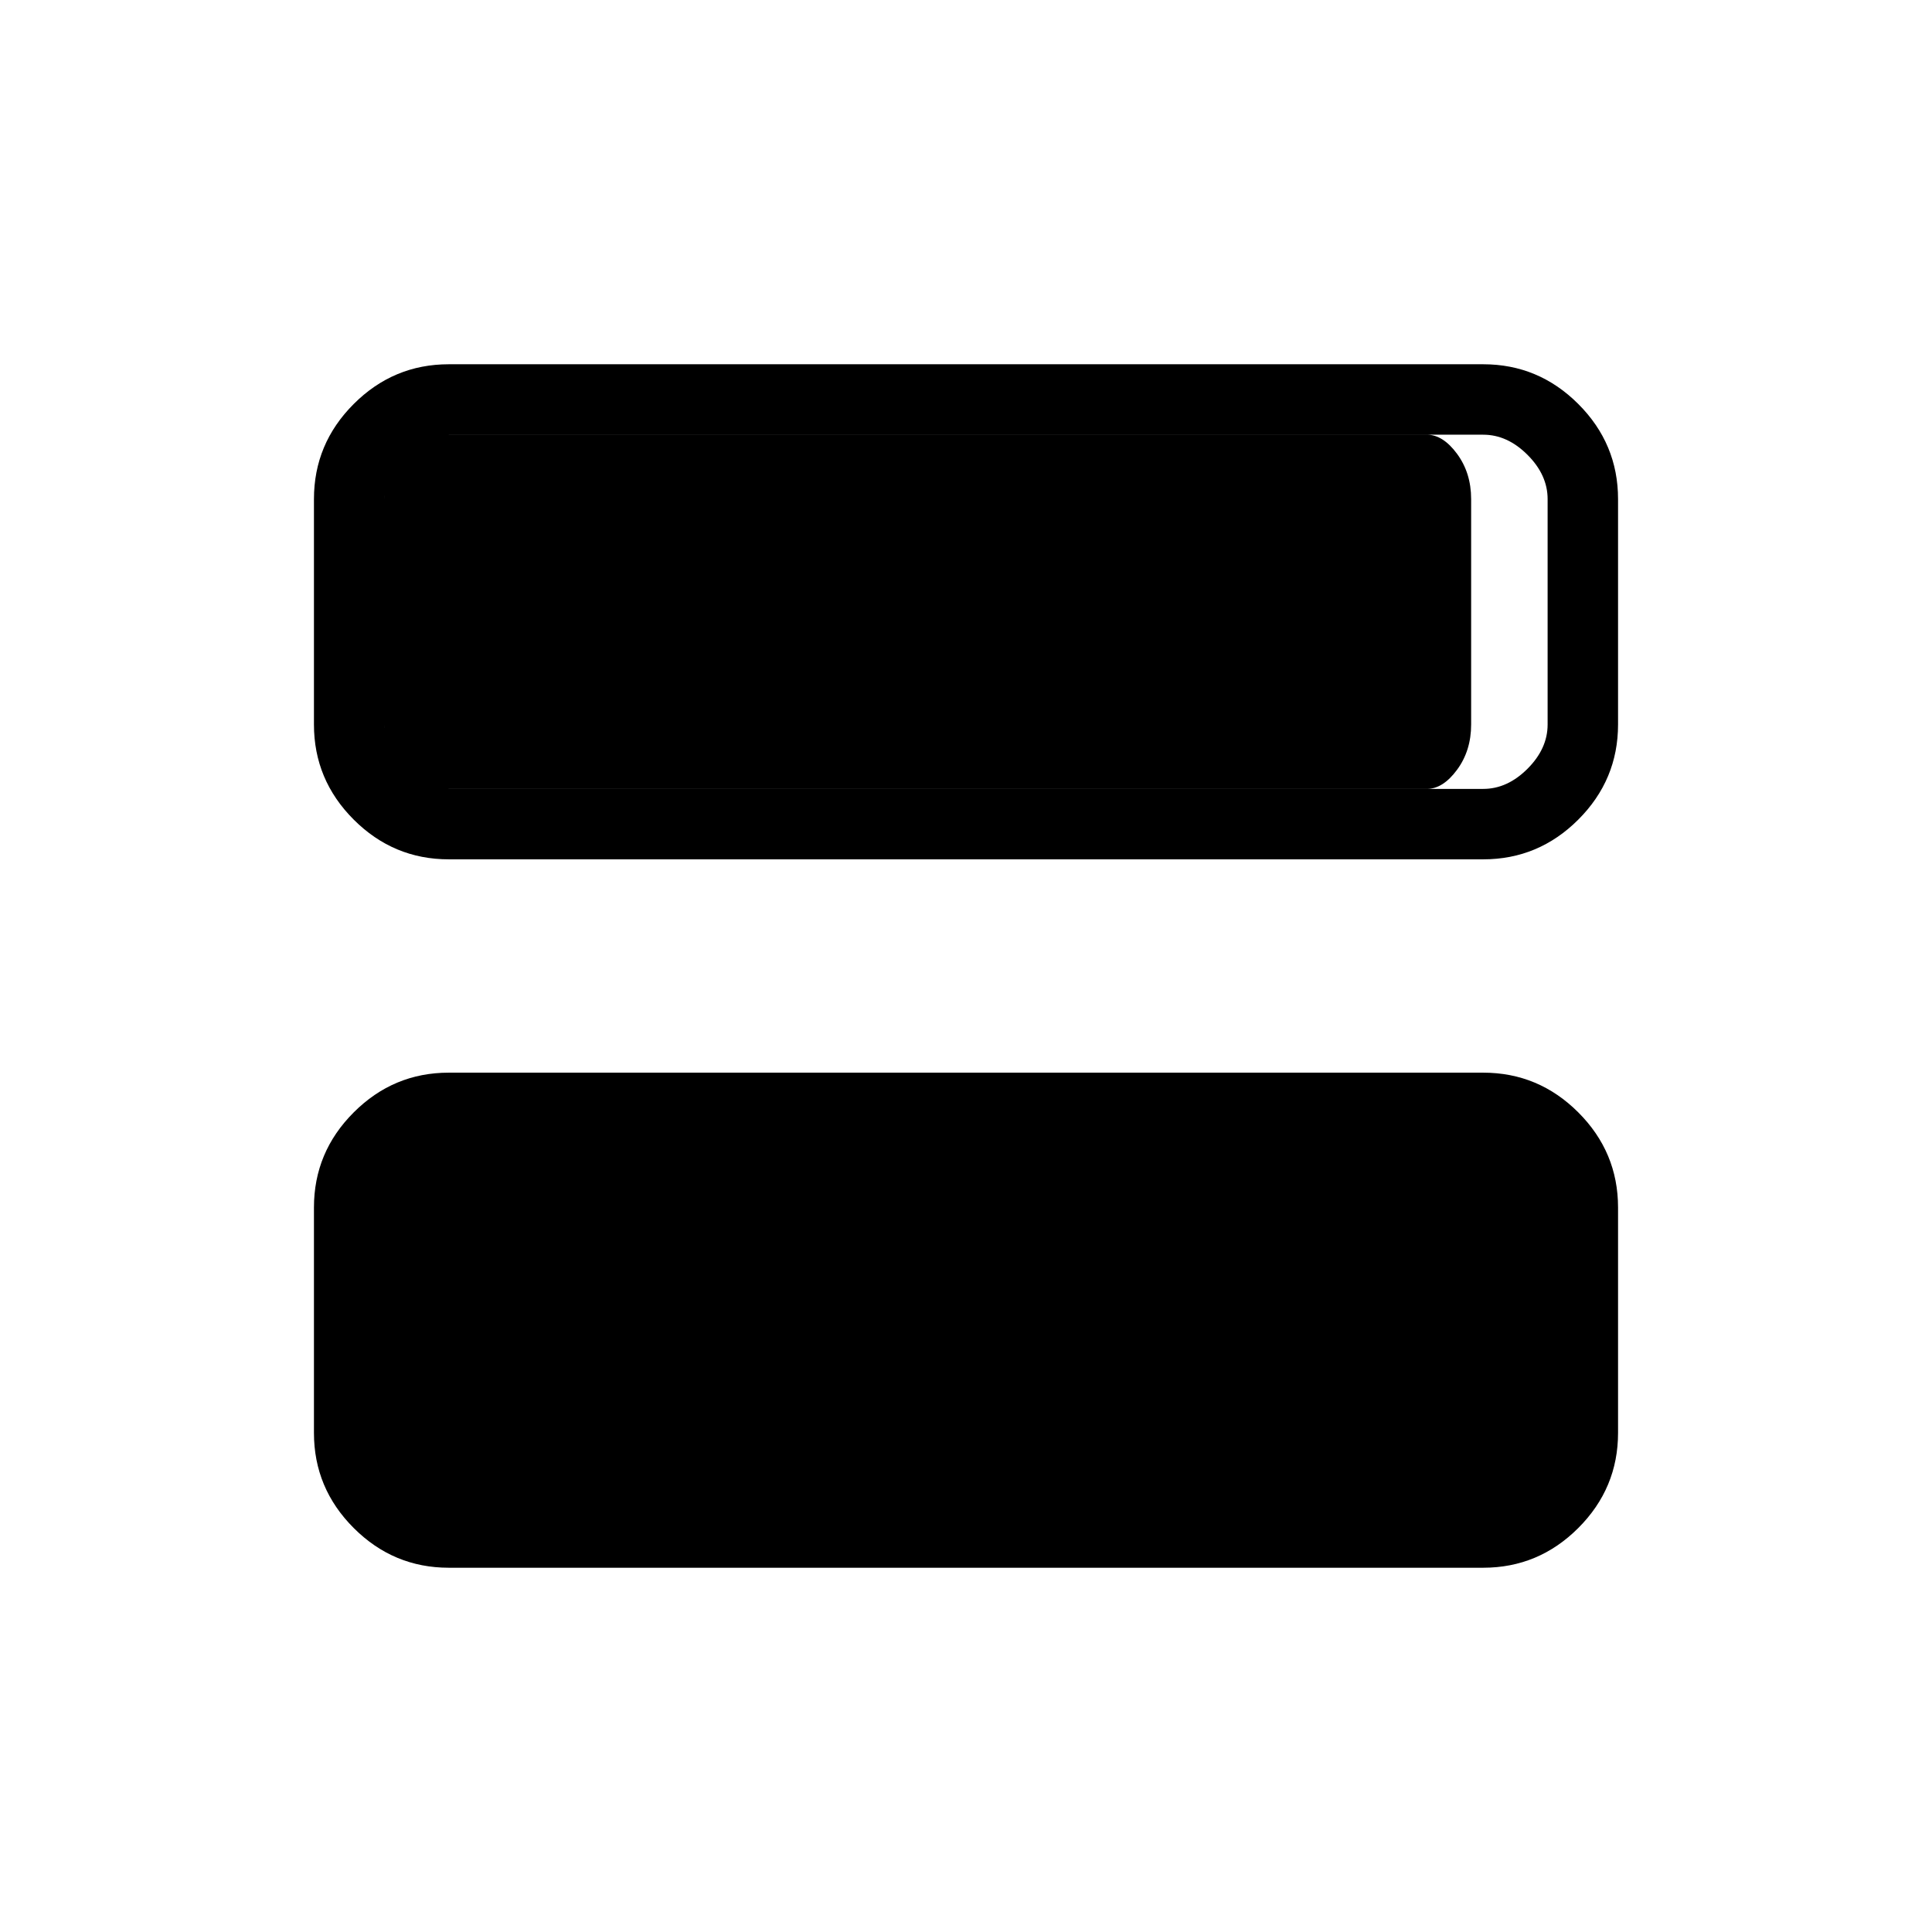 <svg xmlns="http://www.w3.org/2000/svg" height="48" viewBox="0 -960 960 960" width="48"><path d="M223-181q-27.5 0-47.25-19.75T156-248v-112q0-27.5 19.75-47.25T223-427h514q27.5 0 47.25 19.75T804-360v112q0 27.5-19.75 47.25T737-181H223Zm0-352q-27.5 0-47.25-19.75T156-600v-112q0-27.5 19.75-47.25T223-779h514q27.5 0 47.25 19.75T804-712v112q0 27.5-19.75 47.25T737-533H223Zm514-211H223q-12 0-22 10t-10 22v112q0 12 10 22t22 10h514q12 0 22-10t10-22v-112q0-12-10-22t-22-10Zm-28 176H213q-8 0-15-9.5t-7-22.5v-112q0-13 7-22.5t15-9.5h496q8 0 15 9.5t7 22.5v112q0 13-7 22.5t-15 9.5Z"/></svg>